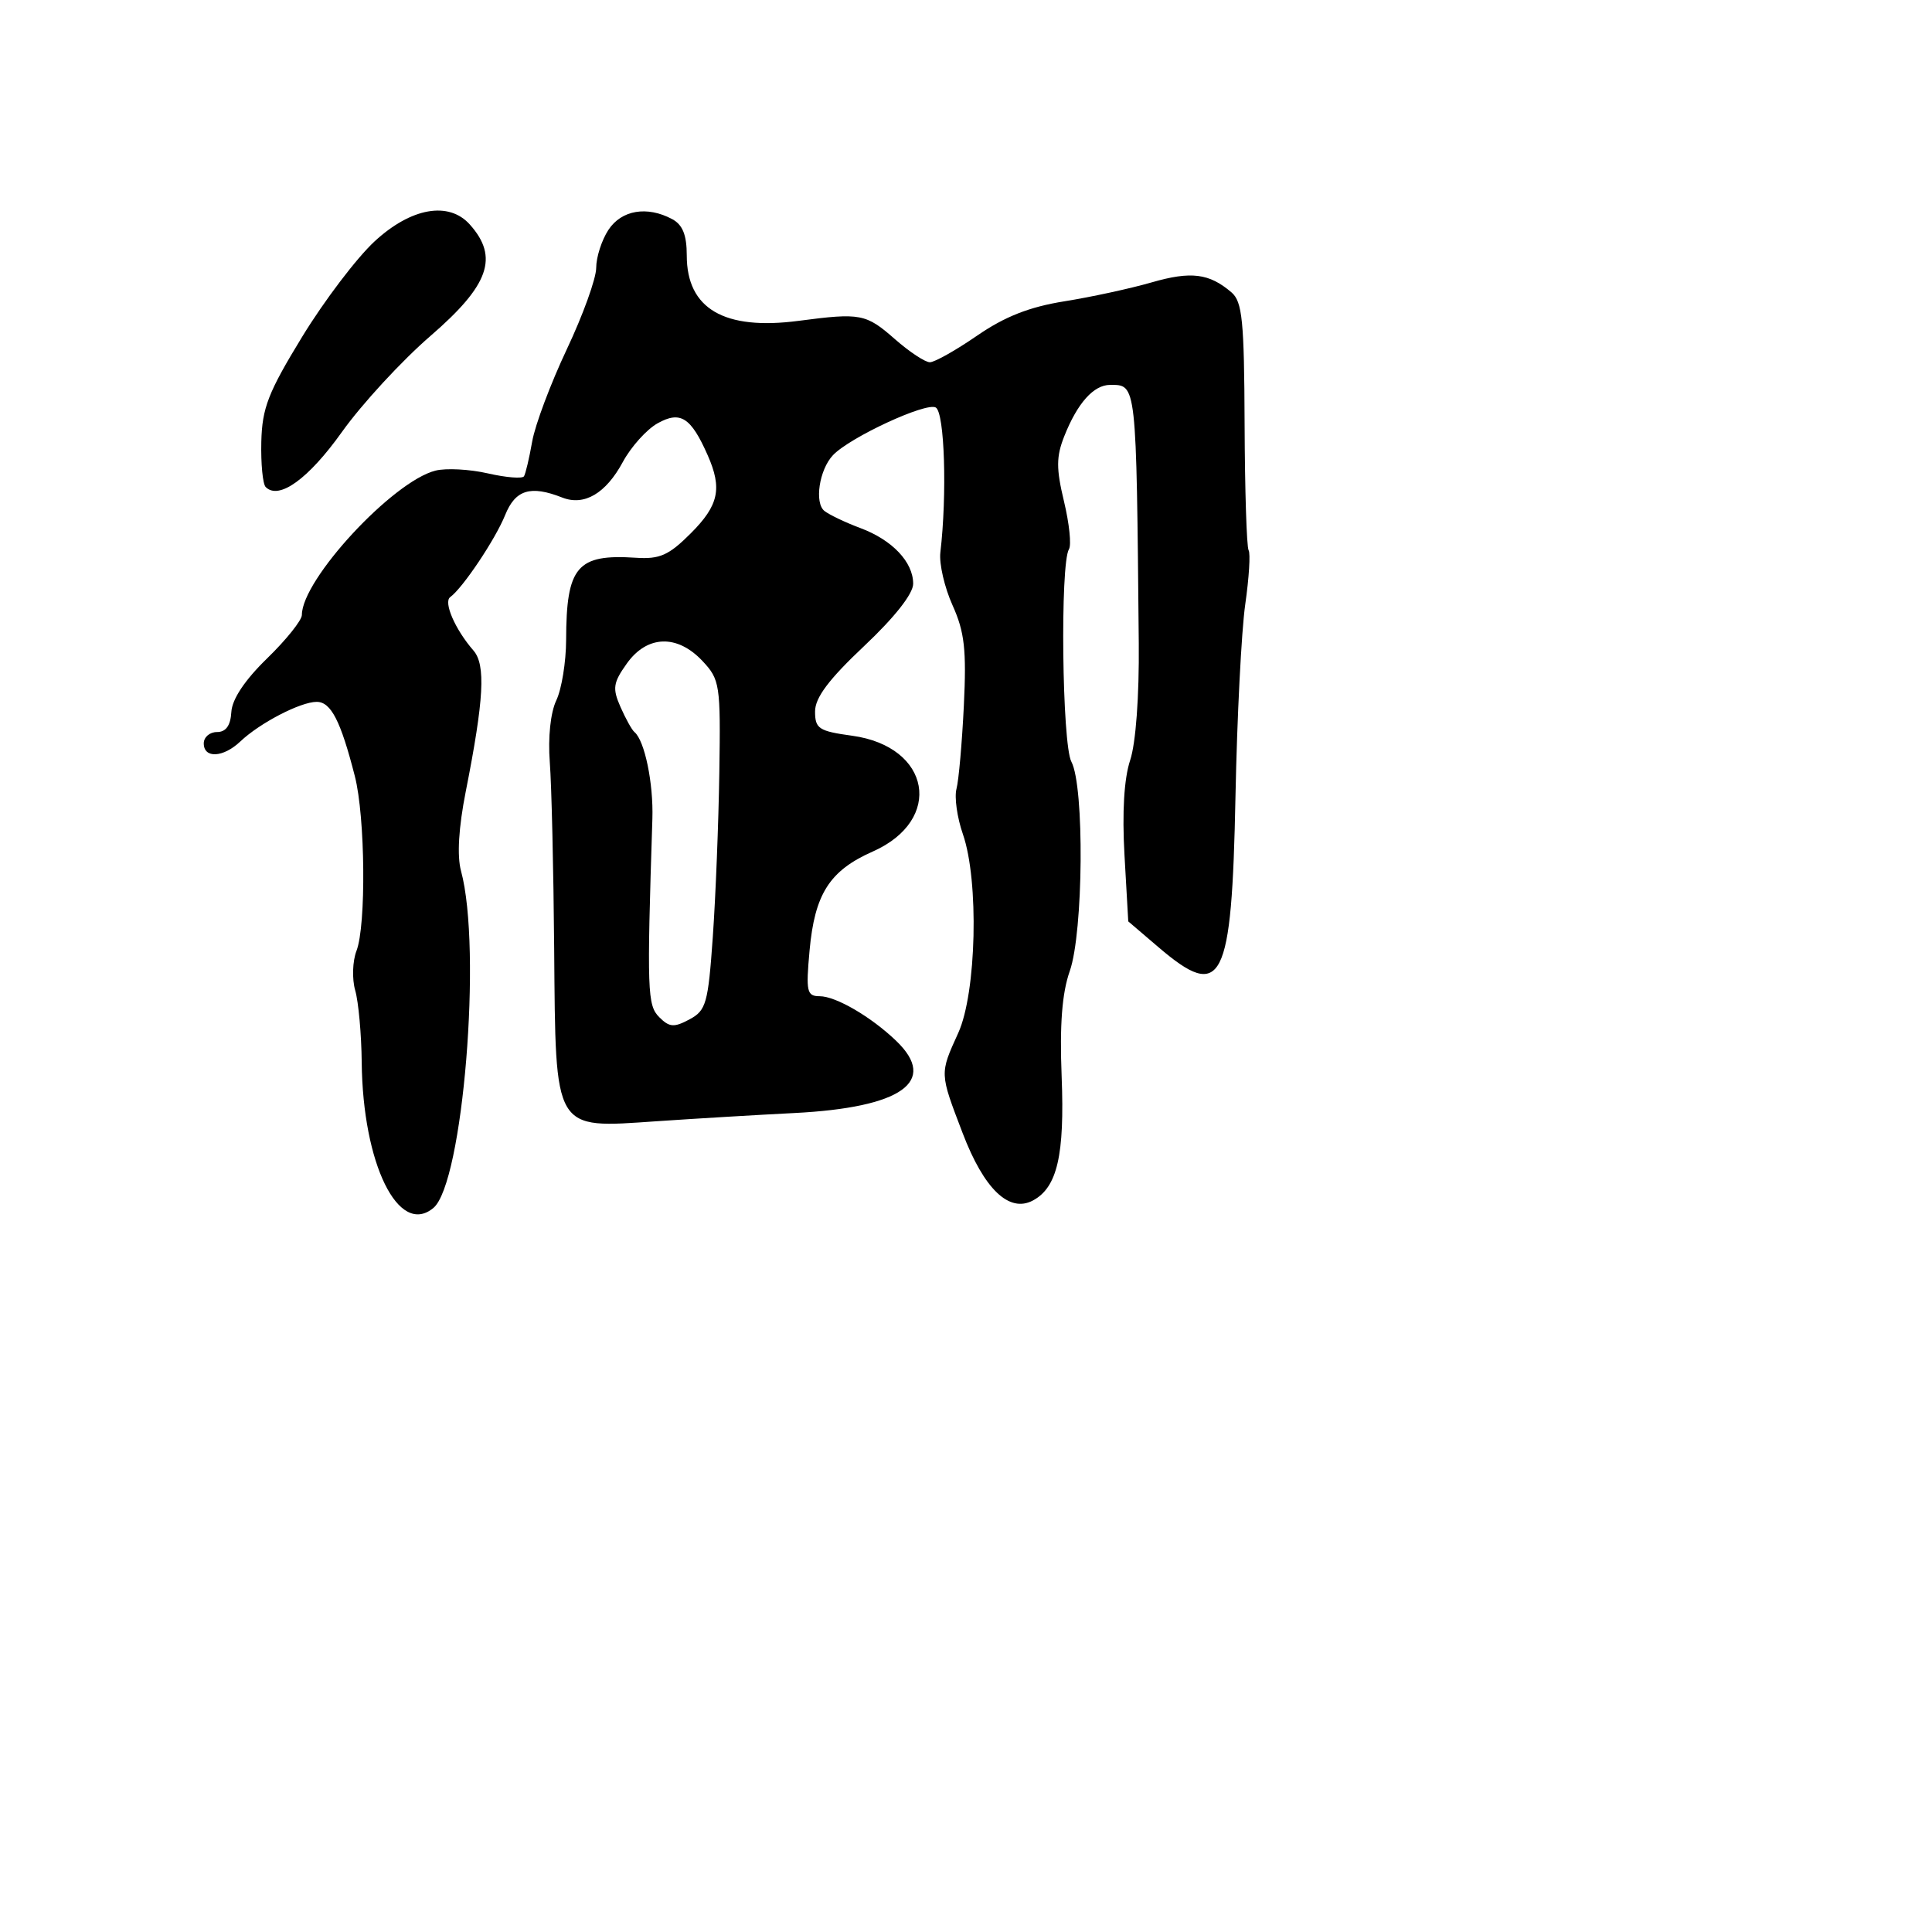 <svg xmlns="http://www.w3.org/2000/svg" width="256" height="256" viewBox="0 0 256 256" version="1.1">
	<path d="M 49.654 31.965 C 47.288 34.146, 42.967 39.834, 40.051 44.605 C 35.532 52, 34.732 54.056, 34.625 58.553 C 34.556 61.453, 34.817 64.145, 35.203 64.533 C 36.954 66.293, 40.867 63.469, 45.305 57.242 C 47.948 53.534, 53.235 47.800, 57.054 44.500 C 64.821 37.789, 66.128 34.082, 62.255 29.750 C 59.470 26.636, 54.484 27.512, 49.654 31.965 M 80.615 30.465 C 79.727 31.820, 79 34.079, 79 35.485 C 79 36.890, 77.250 41.744, 75.110 46.270 C 72.971 50.797, 70.905 56.297, 70.520 58.492 C 70.134 60.688, 69.645 62.766, 69.433 63.109 C 69.220 63.452, 67.068 63.280, 64.649 62.727 C 62.230 62.173, 59.107 62.007, 57.709 62.358 C 52.047 63.779, 40 76.790, 40 81.483 C 40 82.187, 37.932 84.773, 35.404 87.230 C 32.439 90.112, 30.753 92.639, 30.654 94.348 C 30.549 96.147, 29.938 96.999, 28.750 96.999 C 27.788 97, 27 97.675, 27 98.500 C 27 100.529, 29.584 100.395, 31.843 98.250 C 34.424 95.800, 39.819 93, 41.960 93 C 43.855 93, 45.140 95.503, 47.022 102.863 C 48.400 108.249, 48.532 122.620, 47.236 125.991 C 46.708 127.363, 46.633 129.721, 47.069 131.241 C 47.504 132.758, 47.891 137.038, 47.929 140.750 C 48.067 154.236, 52.812 163.890, 57.423 160.064 C 61.345 156.809, 63.895 125.738, 61.087 115.404 C 60.546 113.410, 60.767 109.673, 61.710 104.904 C 64.132 92.656, 64.381 88.086, 62.729 86.190 C 60.313 83.417, 58.734 79.789, 59.652 79.123 C 61.316 77.916, 65.638 71.462, 66.933 68.250 C 68.287 64.890, 70.296 64.273, 74.500 65.928 C 77.410 67.073, 80.270 65.396, 82.523 61.224 C 83.610 59.209, 85.685 56.900, 87.132 56.091 C 90.154 54.404, 91.543 55.285, 93.762 60.297 C 95.725 64.732, 95.245 66.955, 91.522 70.678 C 88.622 73.578, 87.417 74.115, 84.272 73.906 C 76.457 73.389, 75.039 75.058, 75.014 84.800 C 75.006 87.714, 74.421 91.314, 73.714 92.800 C 72.946 94.413, 72.599 97.714, 72.851 101 C 73.084 104.025, 73.345 115.137, 73.431 125.694 C 73.632 150.144, 73.254 149.508, 87 148.571 C 92.225 148.215, 100.429 147.725, 105.232 147.483 C 119.479 146.763, 124.364 143.307, 118.750 137.919 C 115.429 134.731, 110.761 132.008, 108.611 132.004 C 106.908 132, 106.776 131.407, 107.270 125.964 C 107.950 118.457, 109.921 115.365, 115.635 112.837 C 125.072 108.663, 123.349 98.923, 112.920 97.489 C 108.496 96.881, 108 96.556, 108 94.274 C 108 92.445, 109.816 90.023, 114.500 85.608 C 118.547 81.793, 121 78.677, 121 77.351 C 121 74.469, 118.229 71.547, 114 69.970 C 112.075 69.252, 109.942 68.239, 109.260 67.718 C 107.883 66.667, 108.549 62.238, 110.374 60.312 C 112.619 57.942, 122.772 53.241, 124.003 54.002 C 125.168 54.722, 125.505 65.517, 124.602 73.209 C 124.427 74.699, 125.155 77.849, 126.219 80.209 C 127.810 83.738, 128.075 86.099, 127.715 93.500 C 127.474 98.450, 127.035 103.411, 126.740 104.523 C 126.444 105.636, 126.825 108.336, 127.586 110.523 C 129.736 116.701, 129.393 131.536, 126.978 136.859 C 124.497 142.326, 124.488 142.118, 127.558 150.152 C 130.395 157.576, 133.718 160.756, 136.873 159.068 C 140.091 157.346, 141.083 153.056, 140.674 142.642 C 140.403 135.746, 140.722 131.606, 141.750 128.671 C 143.557 123.513, 143.706 104.188, 141.964 100.933 C 140.728 98.624, 140.456 74.689, 141.644 72.767 C 141.985 72.216, 141.688 69.369, 140.986 66.441 C 139.942 62.088, 139.948 60.514, 141.019 57.809 C 142.760 53.413, 144.914 51, 147.096 51 C 150.617 51, 150.568 50.558, 150.893 85.231 C 150.959 92.252, 150.501 98.476, 149.752 100.731 C 148.945 103.161, 148.678 107.624, 149 113.294 L 149.500 122.088 153.500 125.506 C 161.962 132.738, 163.217 130.278, 163.708 105.506 C 163.915 95.053, 164.497 83.615, 165.001 80.088 C 165.505 76.562, 165.706 73.333, 165.447 72.914 C 165.188 72.495, 164.949 64.958, 164.916 56.166 C 164.865 42.489, 164.614 39.972, 163.178 38.742 C 160.226 36.212, 157.818 35.911, 152.598 37.419 C 149.794 38.230, 144.593 39.357, 141.040 39.925 C 136.402 40.665, 133.139 41.949, 129.467 44.478 C 126.655 46.415, 123.840 48, 123.212 48 C 122.584 48, 120.502 46.624, 118.586 44.942 C 114.745 41.569, 114.038 41.434, 105.829 42.512 C 95.952 43.809, 91 40.915, 91 33.847 C 91 31.137, 90.454 29.778, 89.066 29.035 C 85.737 27.254, 82.343 27.828, 80.615 30.465 M 83.055 87.923 C 81.240 90.472, 81.132 91.209, 82.216 93.673 C 82.900 95.228, 83.732 96.725, 84.066 97 C 85.421 98.117, 86.595 103.796, 86.444 108.500 C 85.710 131.361, 85.774 133.203, 87.357 134.785 C 88.697 136.126, 89.312 136.171, 91.356 135.077 C 93.568 133.893, 93.828 132.974, 94.451 124.142 C 94.825 118.839, 95.214 109.024, 95.315 102.330 C 95.492 90.702, 95.392 90.046, 93.076 87.580 C 89.729 84.019, 85.738 84.155, 83.055 87.923" stroke="none" fill="black" fill-rule="evenodd"/>
</svg>
